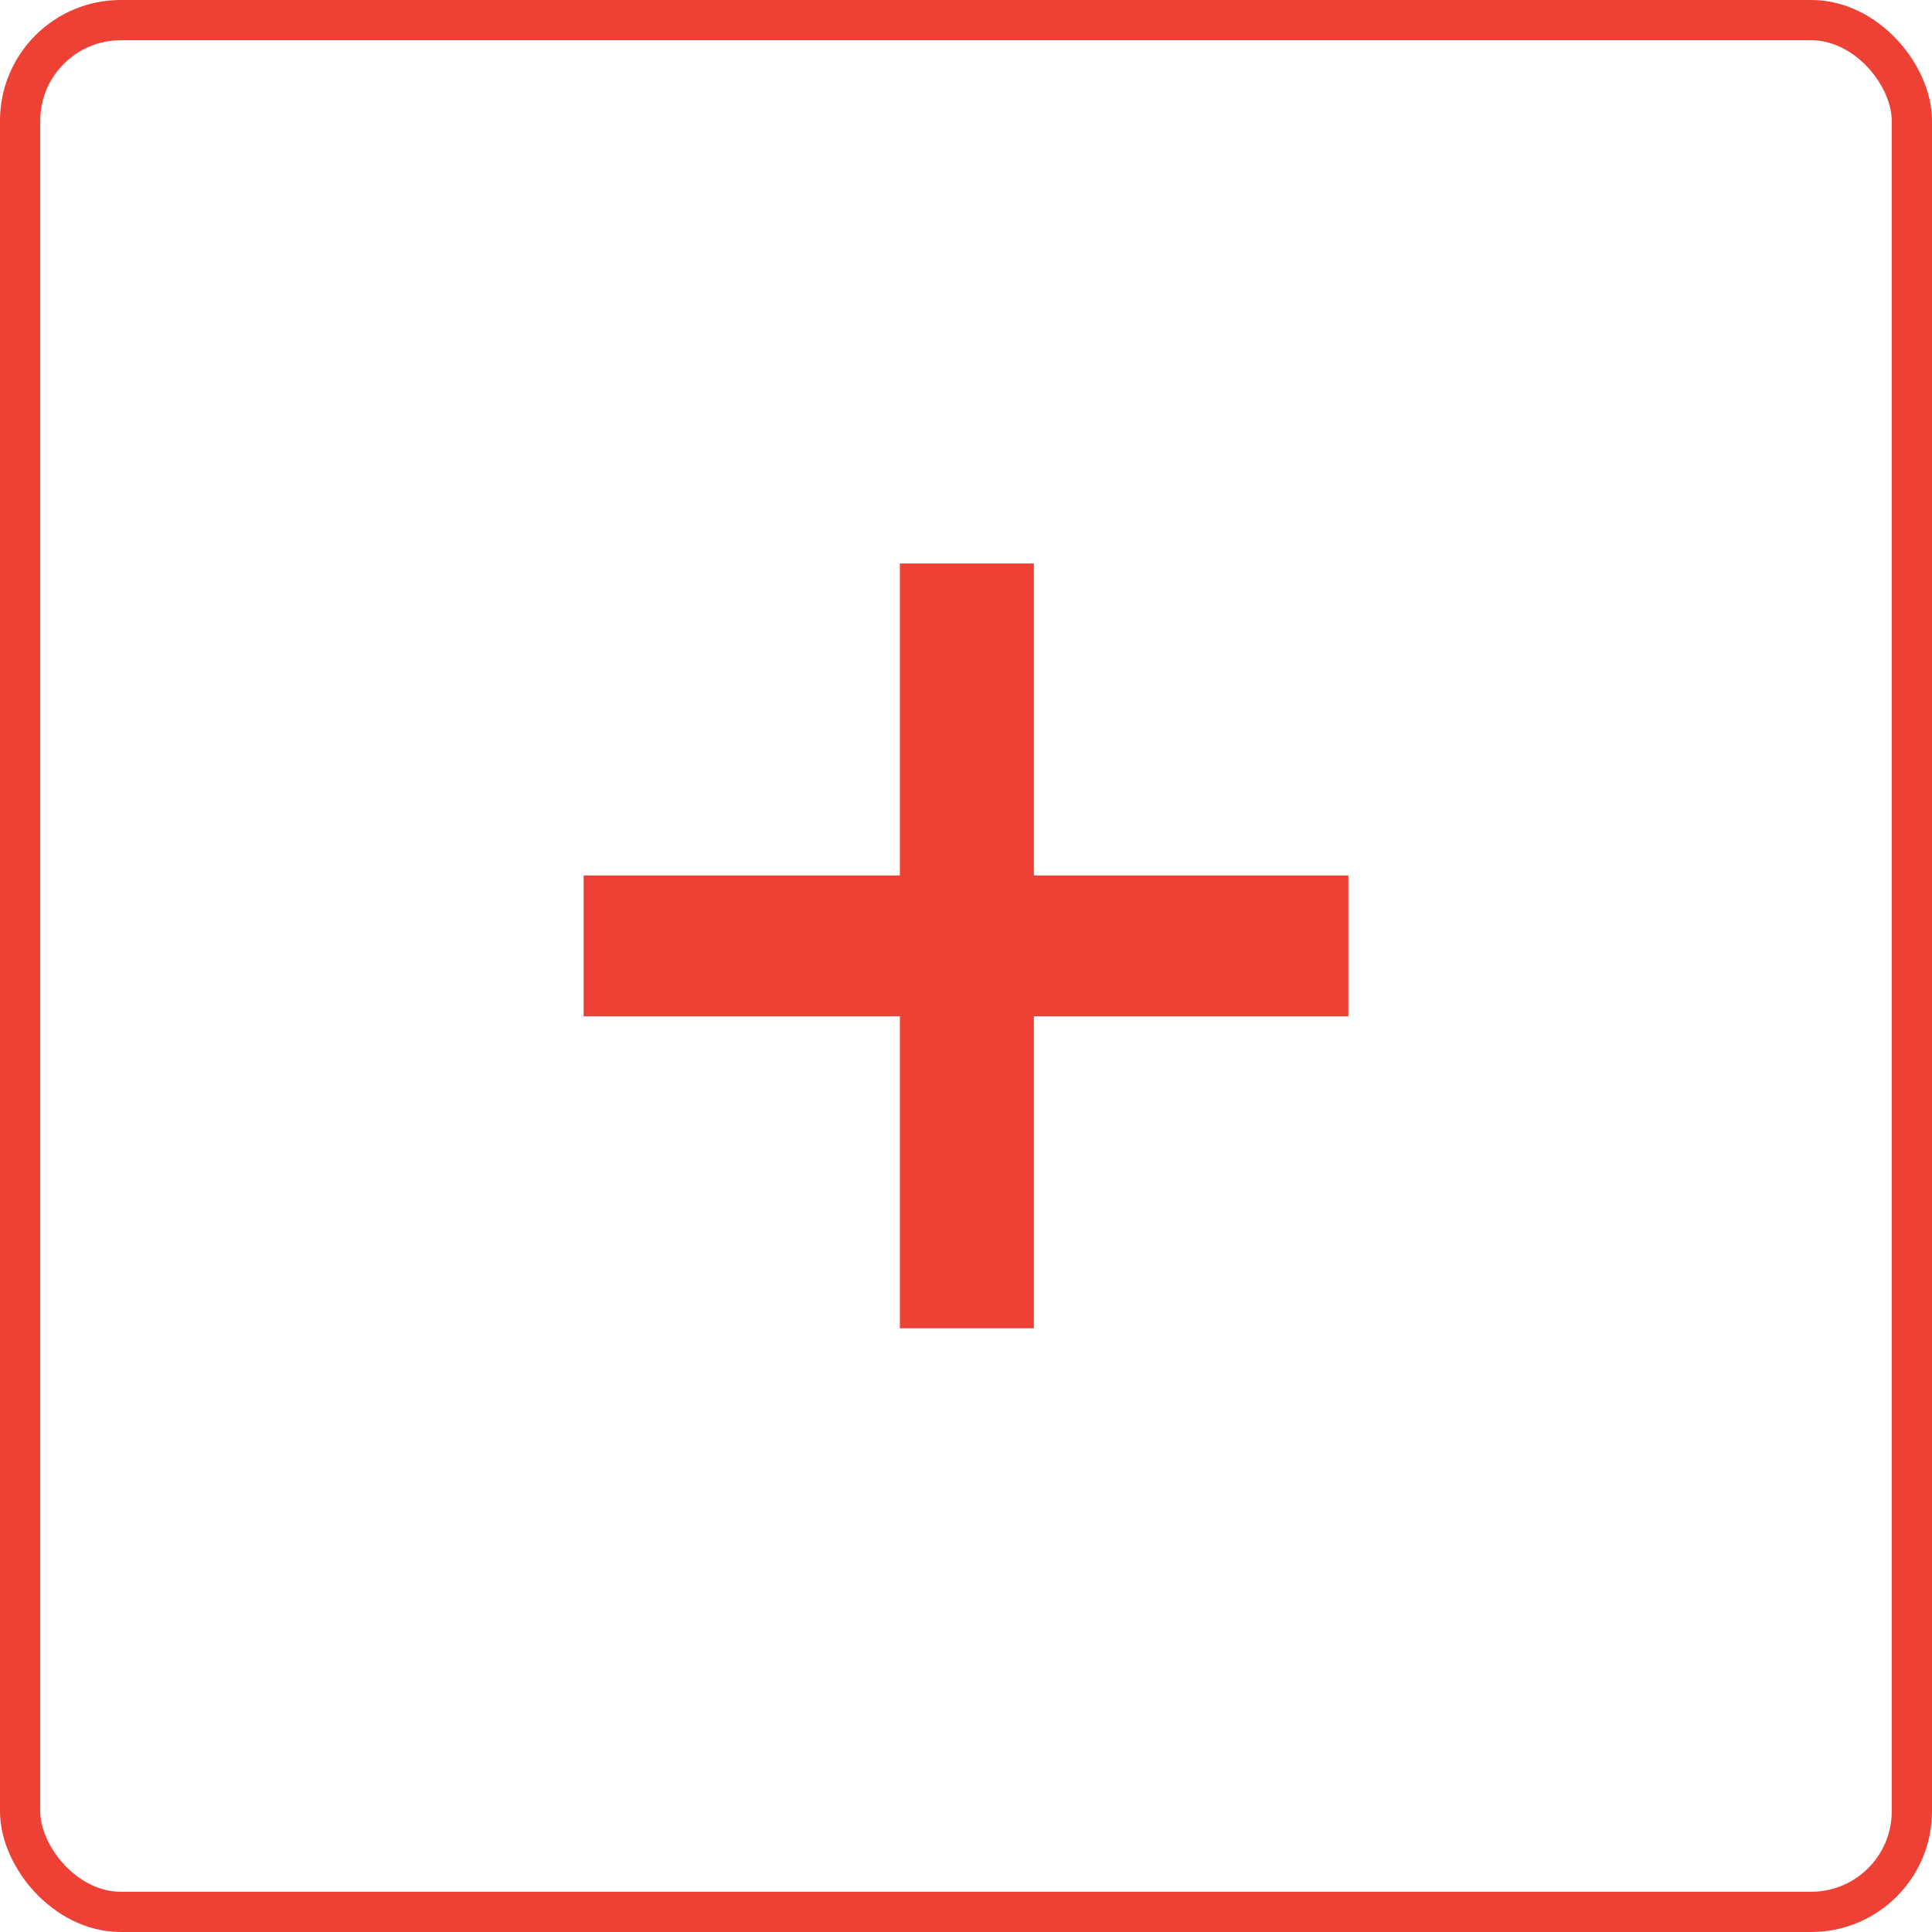 <svg width="36" height="36" viewBox="0 0 36 36" fill="none" xmlns="http://www.w3.org/2000/svg">
<rect x="0.375" y="0.375" width="35.25" height="35.25" rx="1.875" stroke="#EE4136" stroke-width="0.75"/>
<path d="M19.265 24.75V18.937H25.125V16.313H19.265V10.5H16.768V16.313H10.875V18.937H16.768V24.75H19.265Z" fill="#EE4136"/>
</svg>

